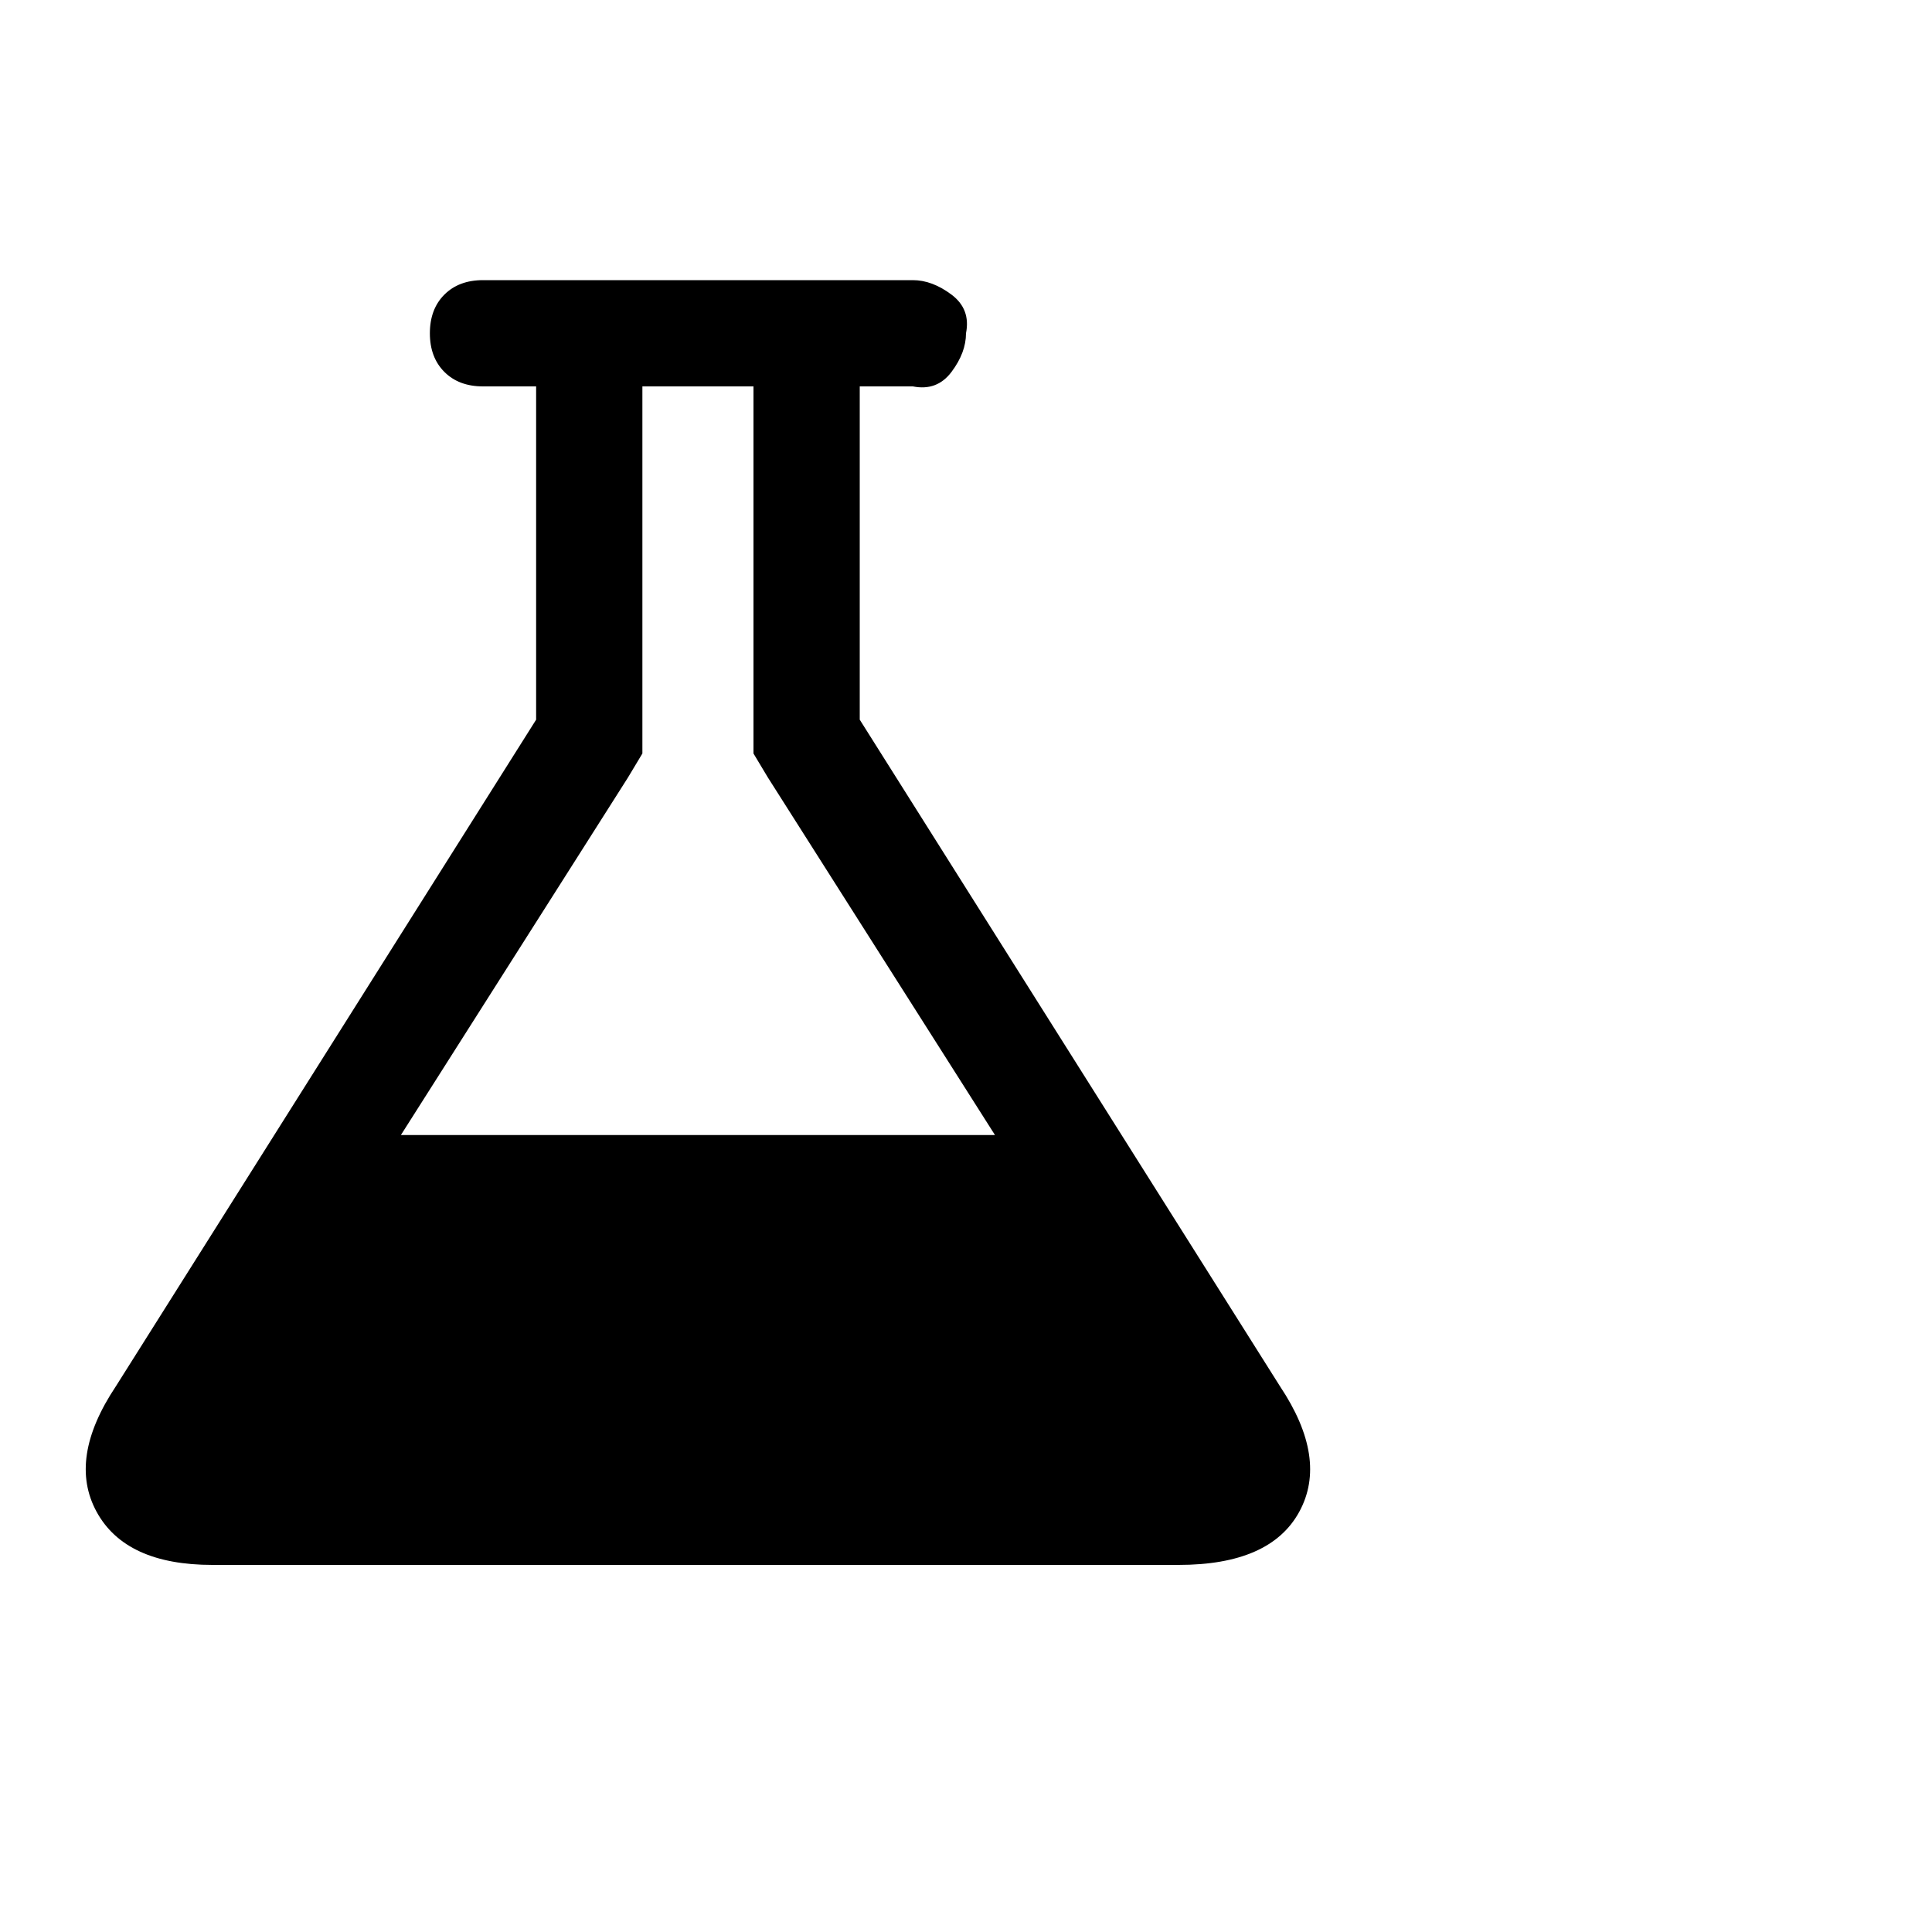 <?xml version="1.0"?><svg viewBox="0 0 40 40" xmlns="http://www.w3.org/2000/svg" height="40" width="40"><path d="m26.5 28.7q1 1.5 0.4 2.6t-2.5 1.1h-20q-1.8 0-2.4-1.1t0.4-2.6l8.7-13.8v-6.9h-1.1q-0.5 0-0.8-0.3t-0.3-0.8q0-0.5 0.3-0.8t0.8-0.3h8.9q0.4 0 0.8 0.3t0.3 0.8q0 0.4-0.3 0.8t-0.8 0.3h-1.1v6.9l8.7 13.8z m-13.5-12.6l-4.7 7.4h12.3l-4.7-7.4-0.3-0.5v-7.6h-2.3v7.6l-0.3 0.5z"></path></svg>